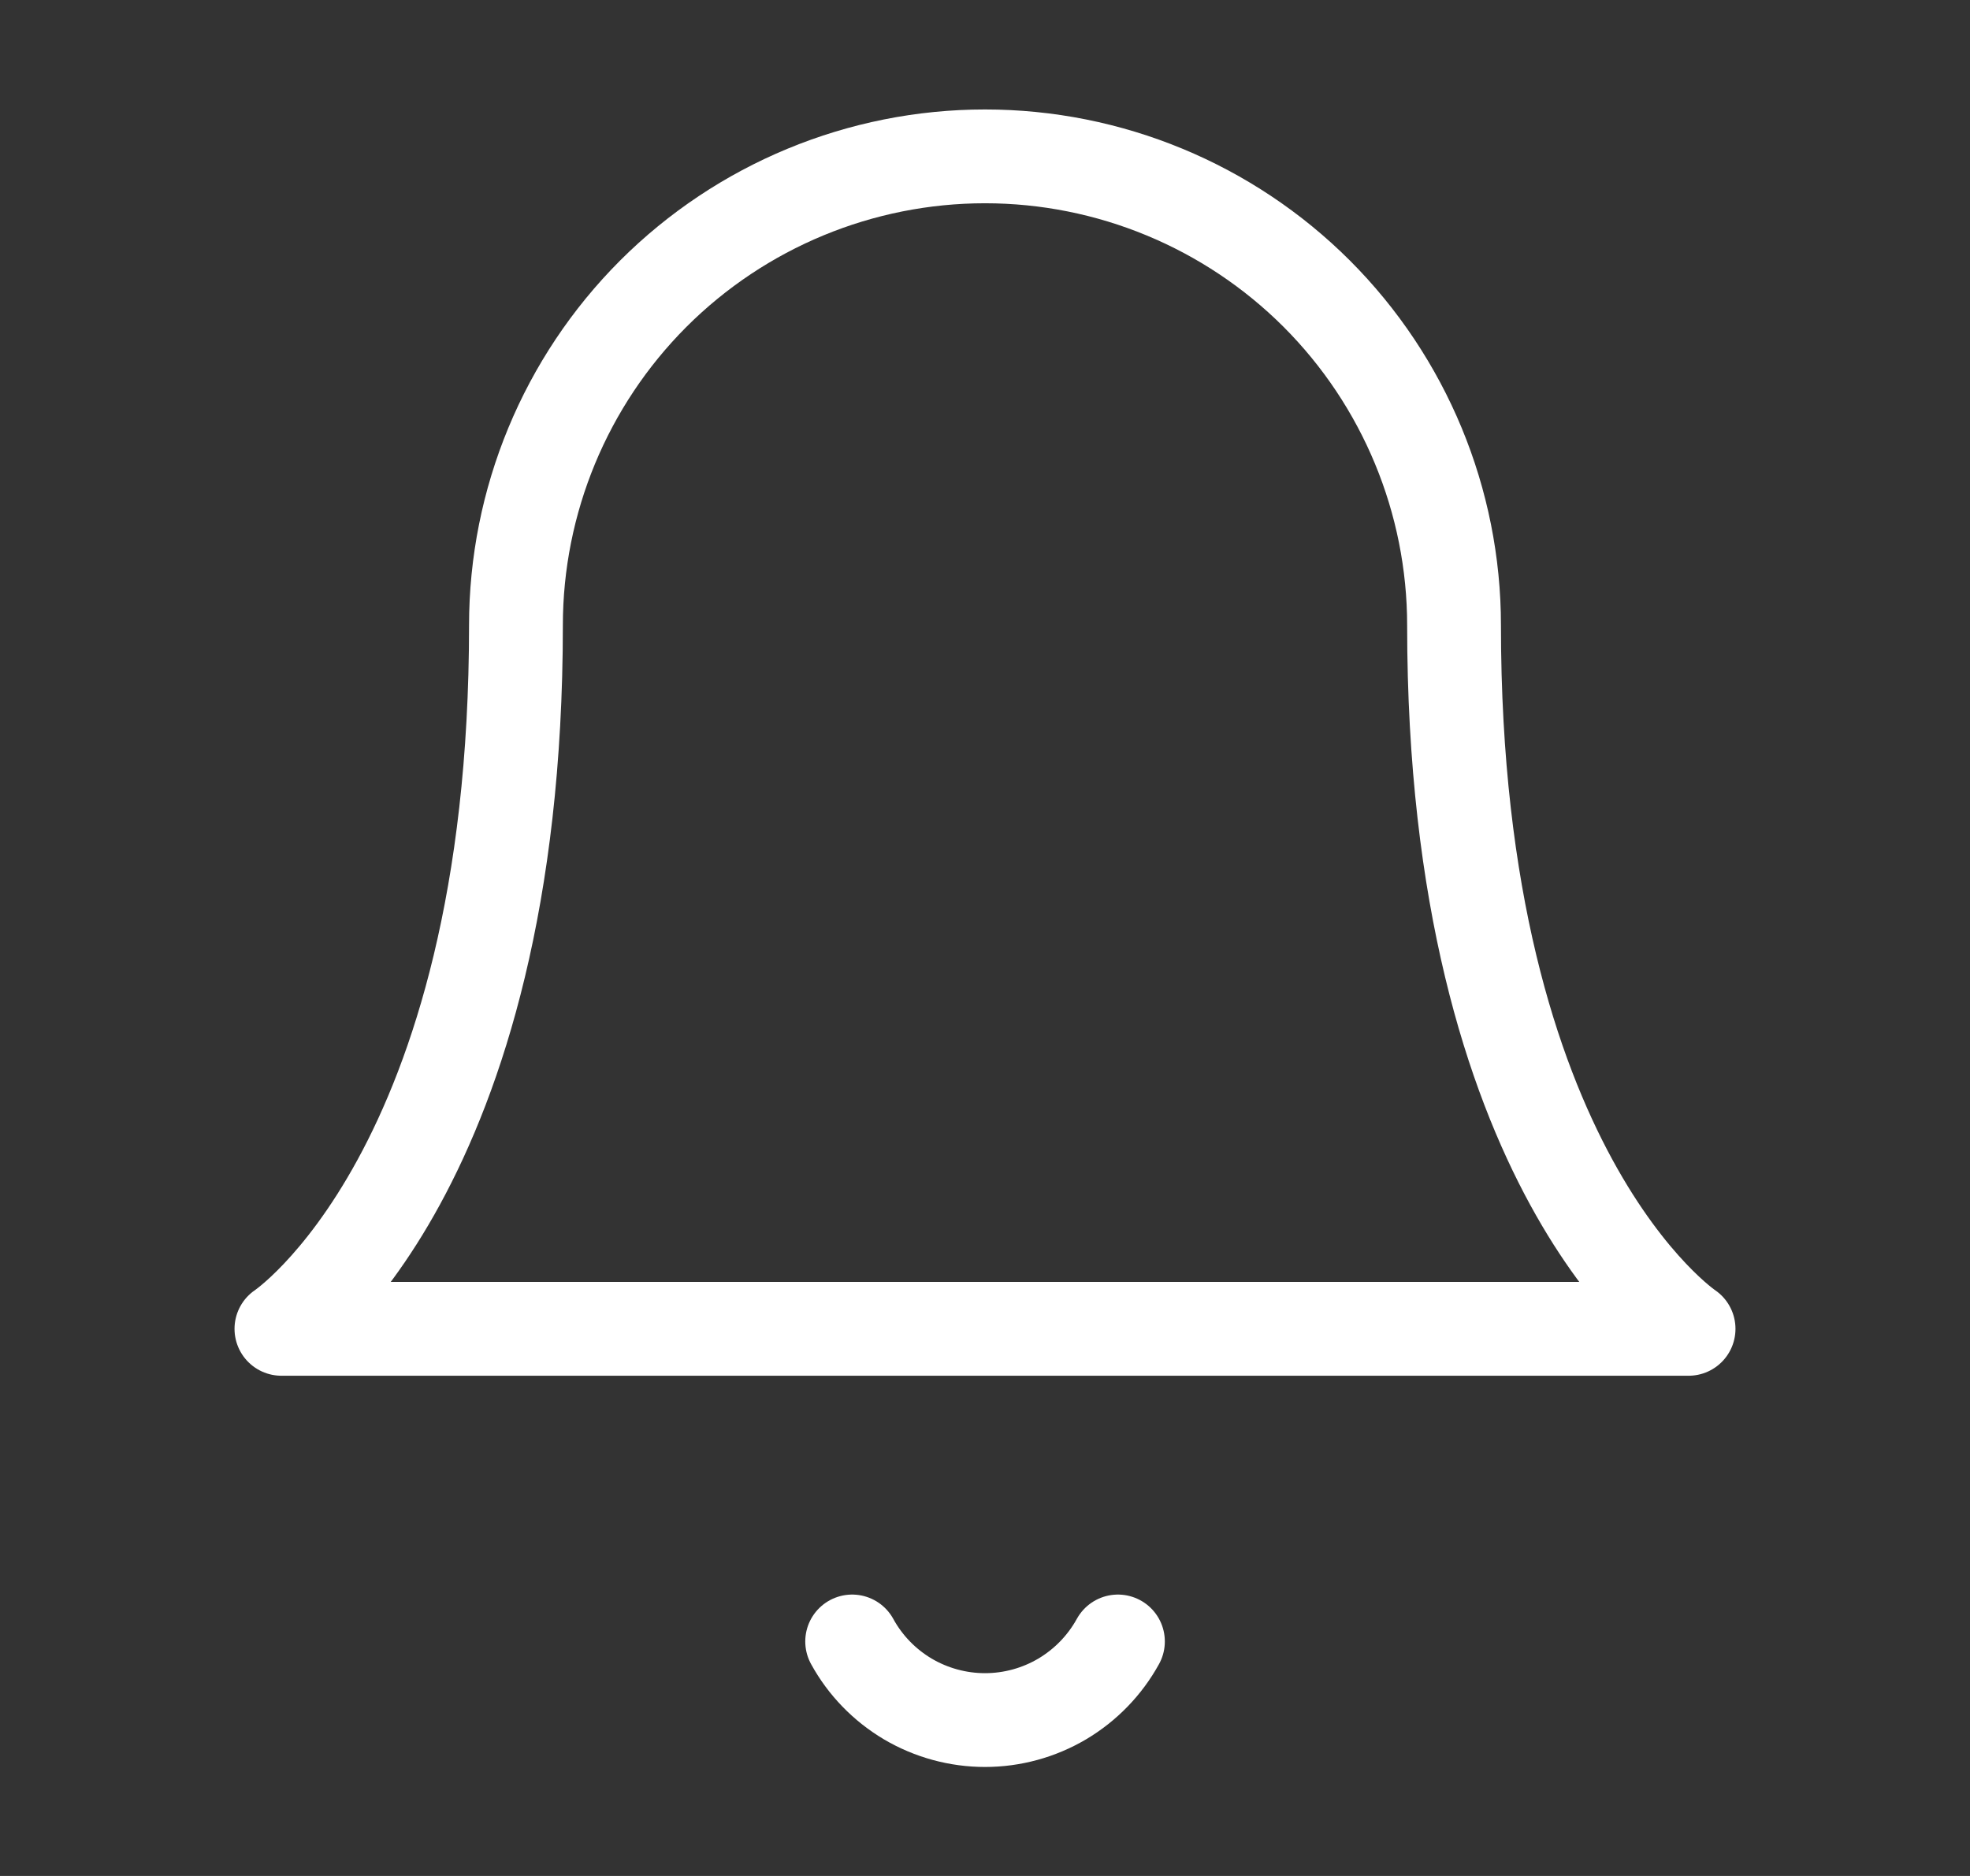 <svg width="21" height="20" viewBox="0 0 21 20" fill="none" xmlns="http://www.w3.org/2000/svg">
<rect x="0" y="0" width="21" height="20" fill="#333333" stroke="none"/>
<path d="M5.5 6.667C5.5 5.341 6.027 4.069 6.964 3.131C7.902 2.194 9.174 1.667 10.5 1.667C11.826 1.667 13.098 2.194 14.036 3.131C14.973 4.069 15.5 5.341 15.5 6.667C15.5 12.5 18 14.167 18 14.167H3C3 14.167 5.5 12.5 5.5 6.667Z" stroke="white" stroke-linecap="round" stroke-linejoin="round"/>
<path d="M9.084 17.5C9.223 17.754 9.428 17.965 9.677 18.113C9.926 18.26 10.211 18.338 10.5 18.338C10.79 18.338 11.074 18.26 11.323 18.113C11.572 17.965 11.777 17.754 11.917 17.5" stroke="white" stroke-linecap="round" stroke-linejoin="round"/>
</svg>
